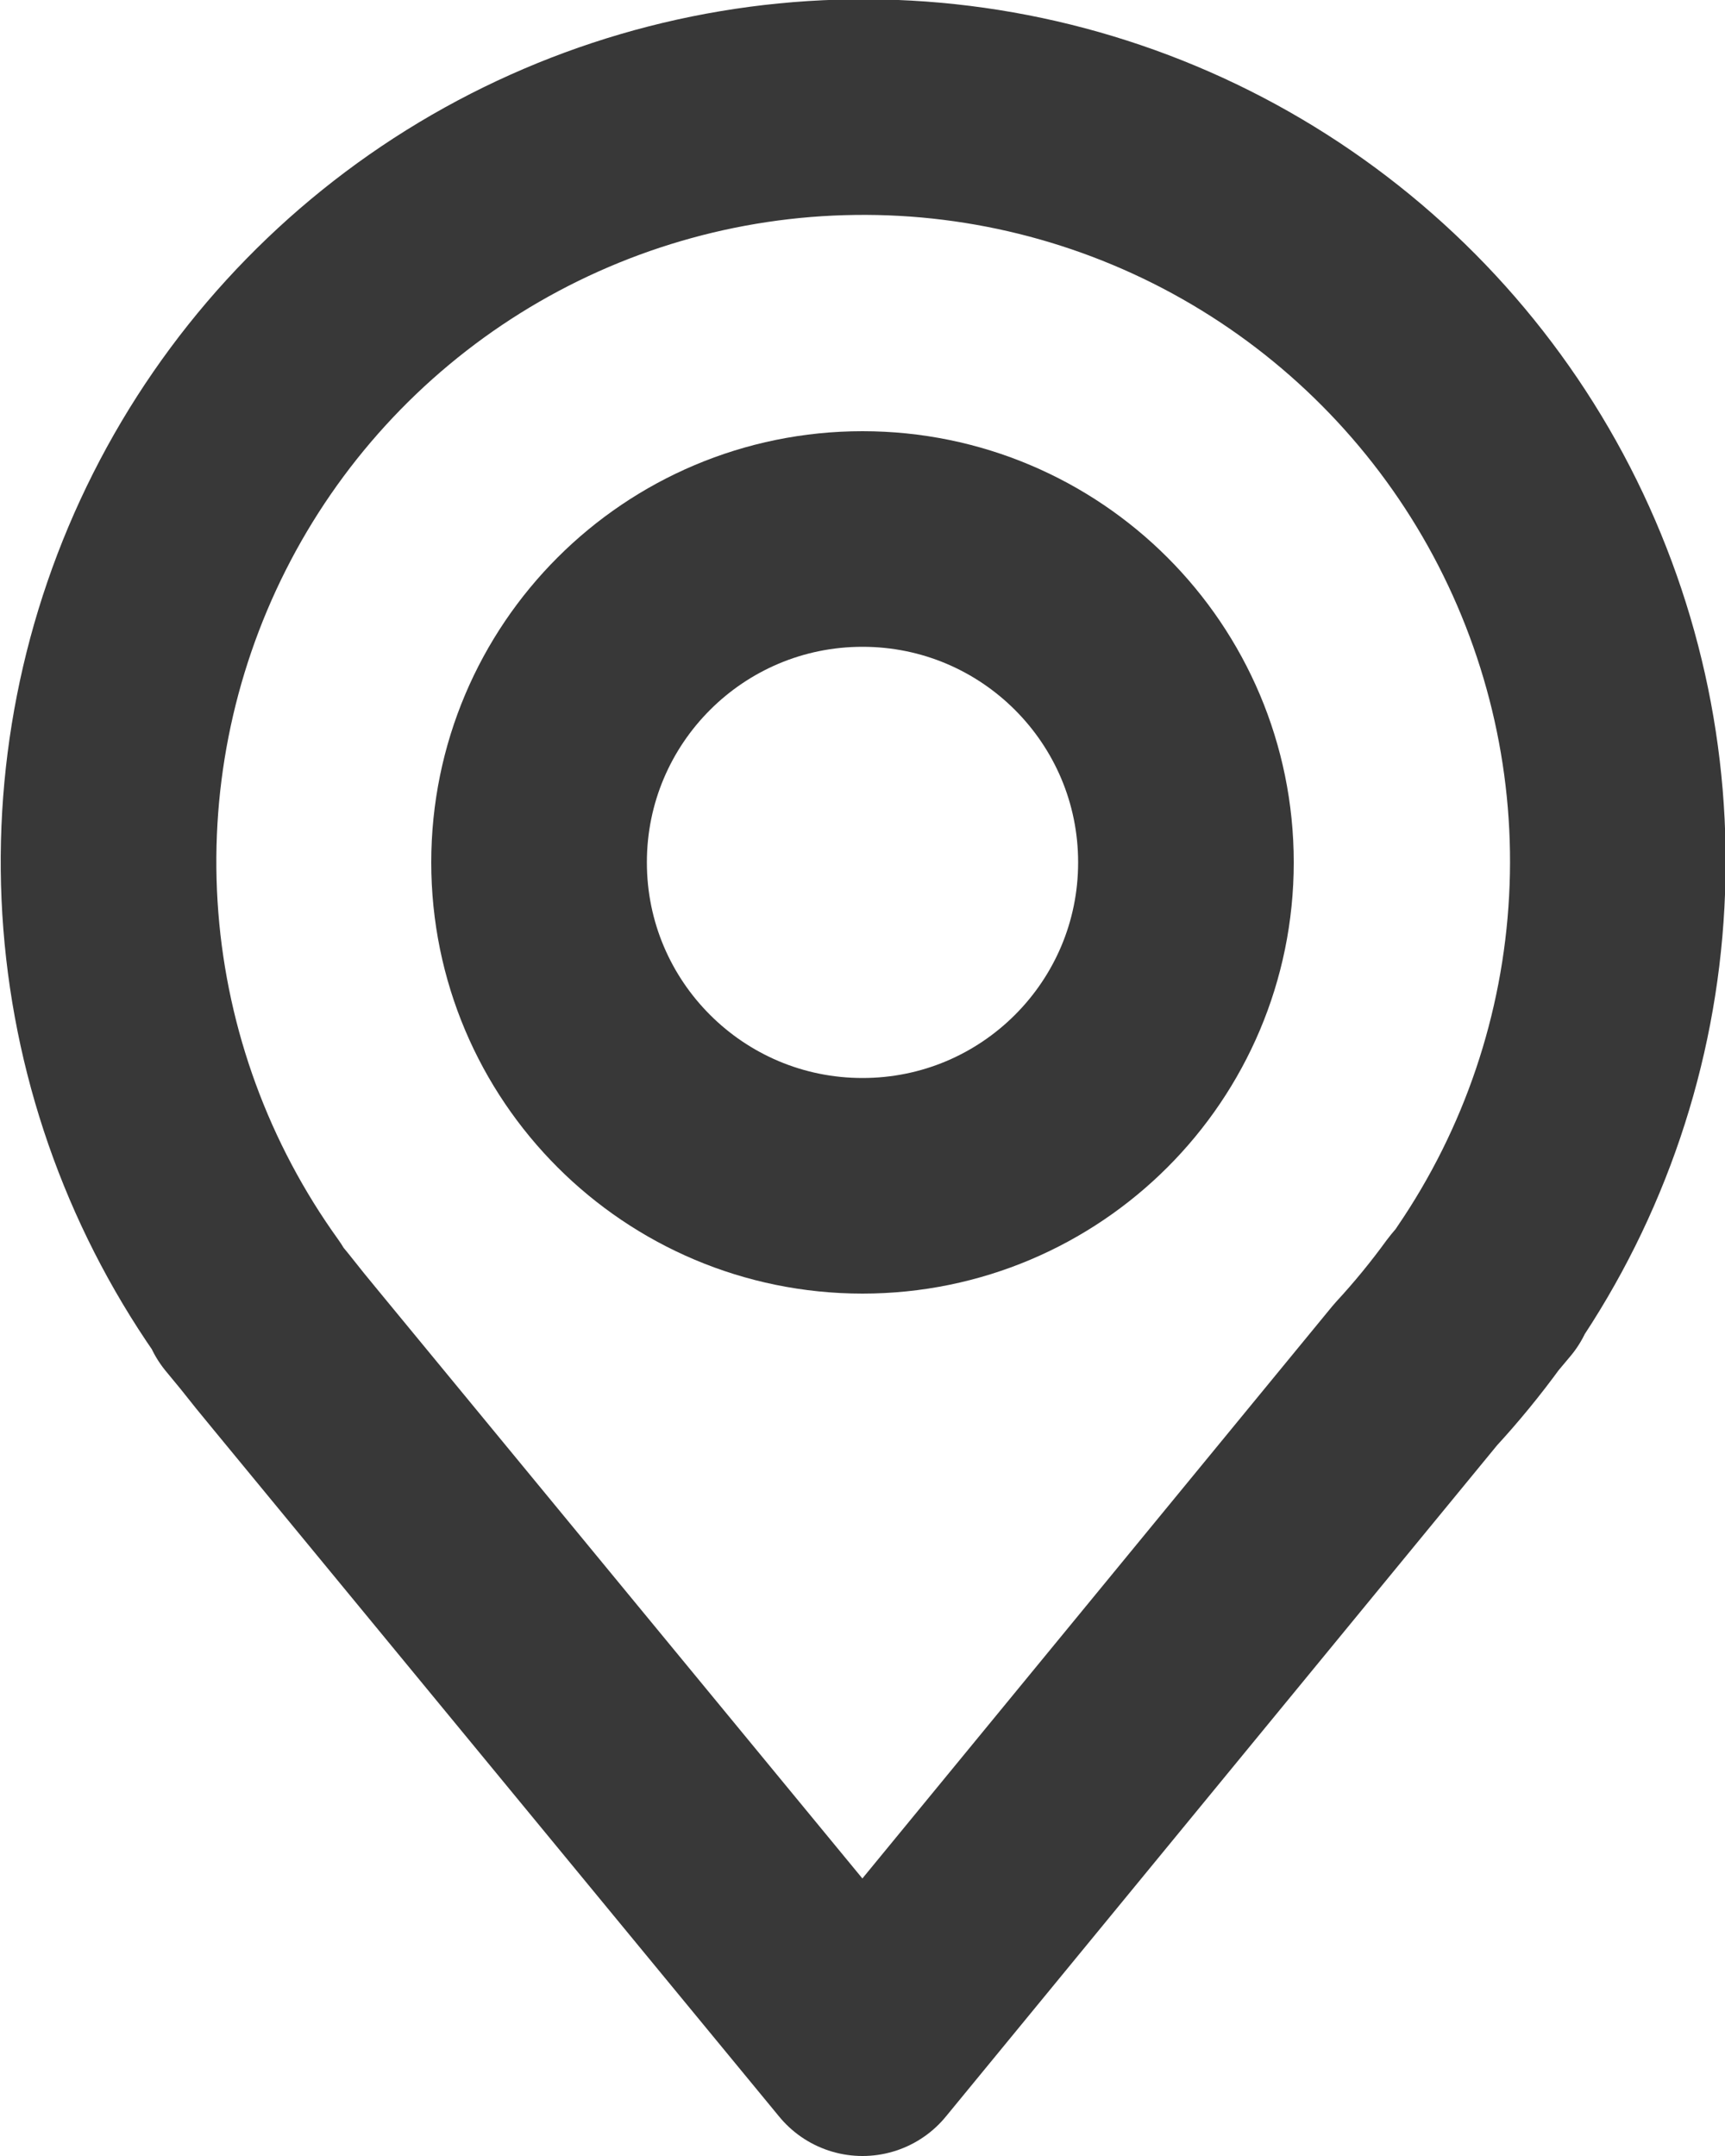 <svg width="16" height="20" viewBox="0 0 16 20" fill="none" xmlns="http://www.w3.org/2000/svg">
<path d="M8 11C9.657 11 11 9.657 11 8C11 6.343 9.657 5 8 5C6.343 5 5 6.343 5 8C5 9.657 6.343 11 8 11Z" stroke="#383838" stroke-width="2" stroke-linecap="round" stroke-linejoin="round"/>
<path d="M13.8 11.938H13.789C14.511 10.88 14.928 9.644 14.996 8.365C15.065 7.086 14.78 5.813 14.175 4.684C13.57 3.556 12.666 2.615 11.563 1.964C10.46 1.313 9.199 0.977 7.918 0.994C6.638 1.01 5.386 1.377 4.299 2.055C3.213 2.733 2.333 3.697 1.757 4.84C1.18 5.984 0.928 7.264 1.028 8.541C1.128 9.818 1.577 11.042 2.325 12.082H2.309L2.45 12.253C2.55 12.38 2.65 12.504 2.75 12.624L8 19L13.13 12.752C13.323 12.543 13.503 12.323 13.67 12.093L13.8 11.938Z" stroke="#383838" stroke-width="2" stroke-linecap="round" stroke-linejoin="round"/>
</svg>
